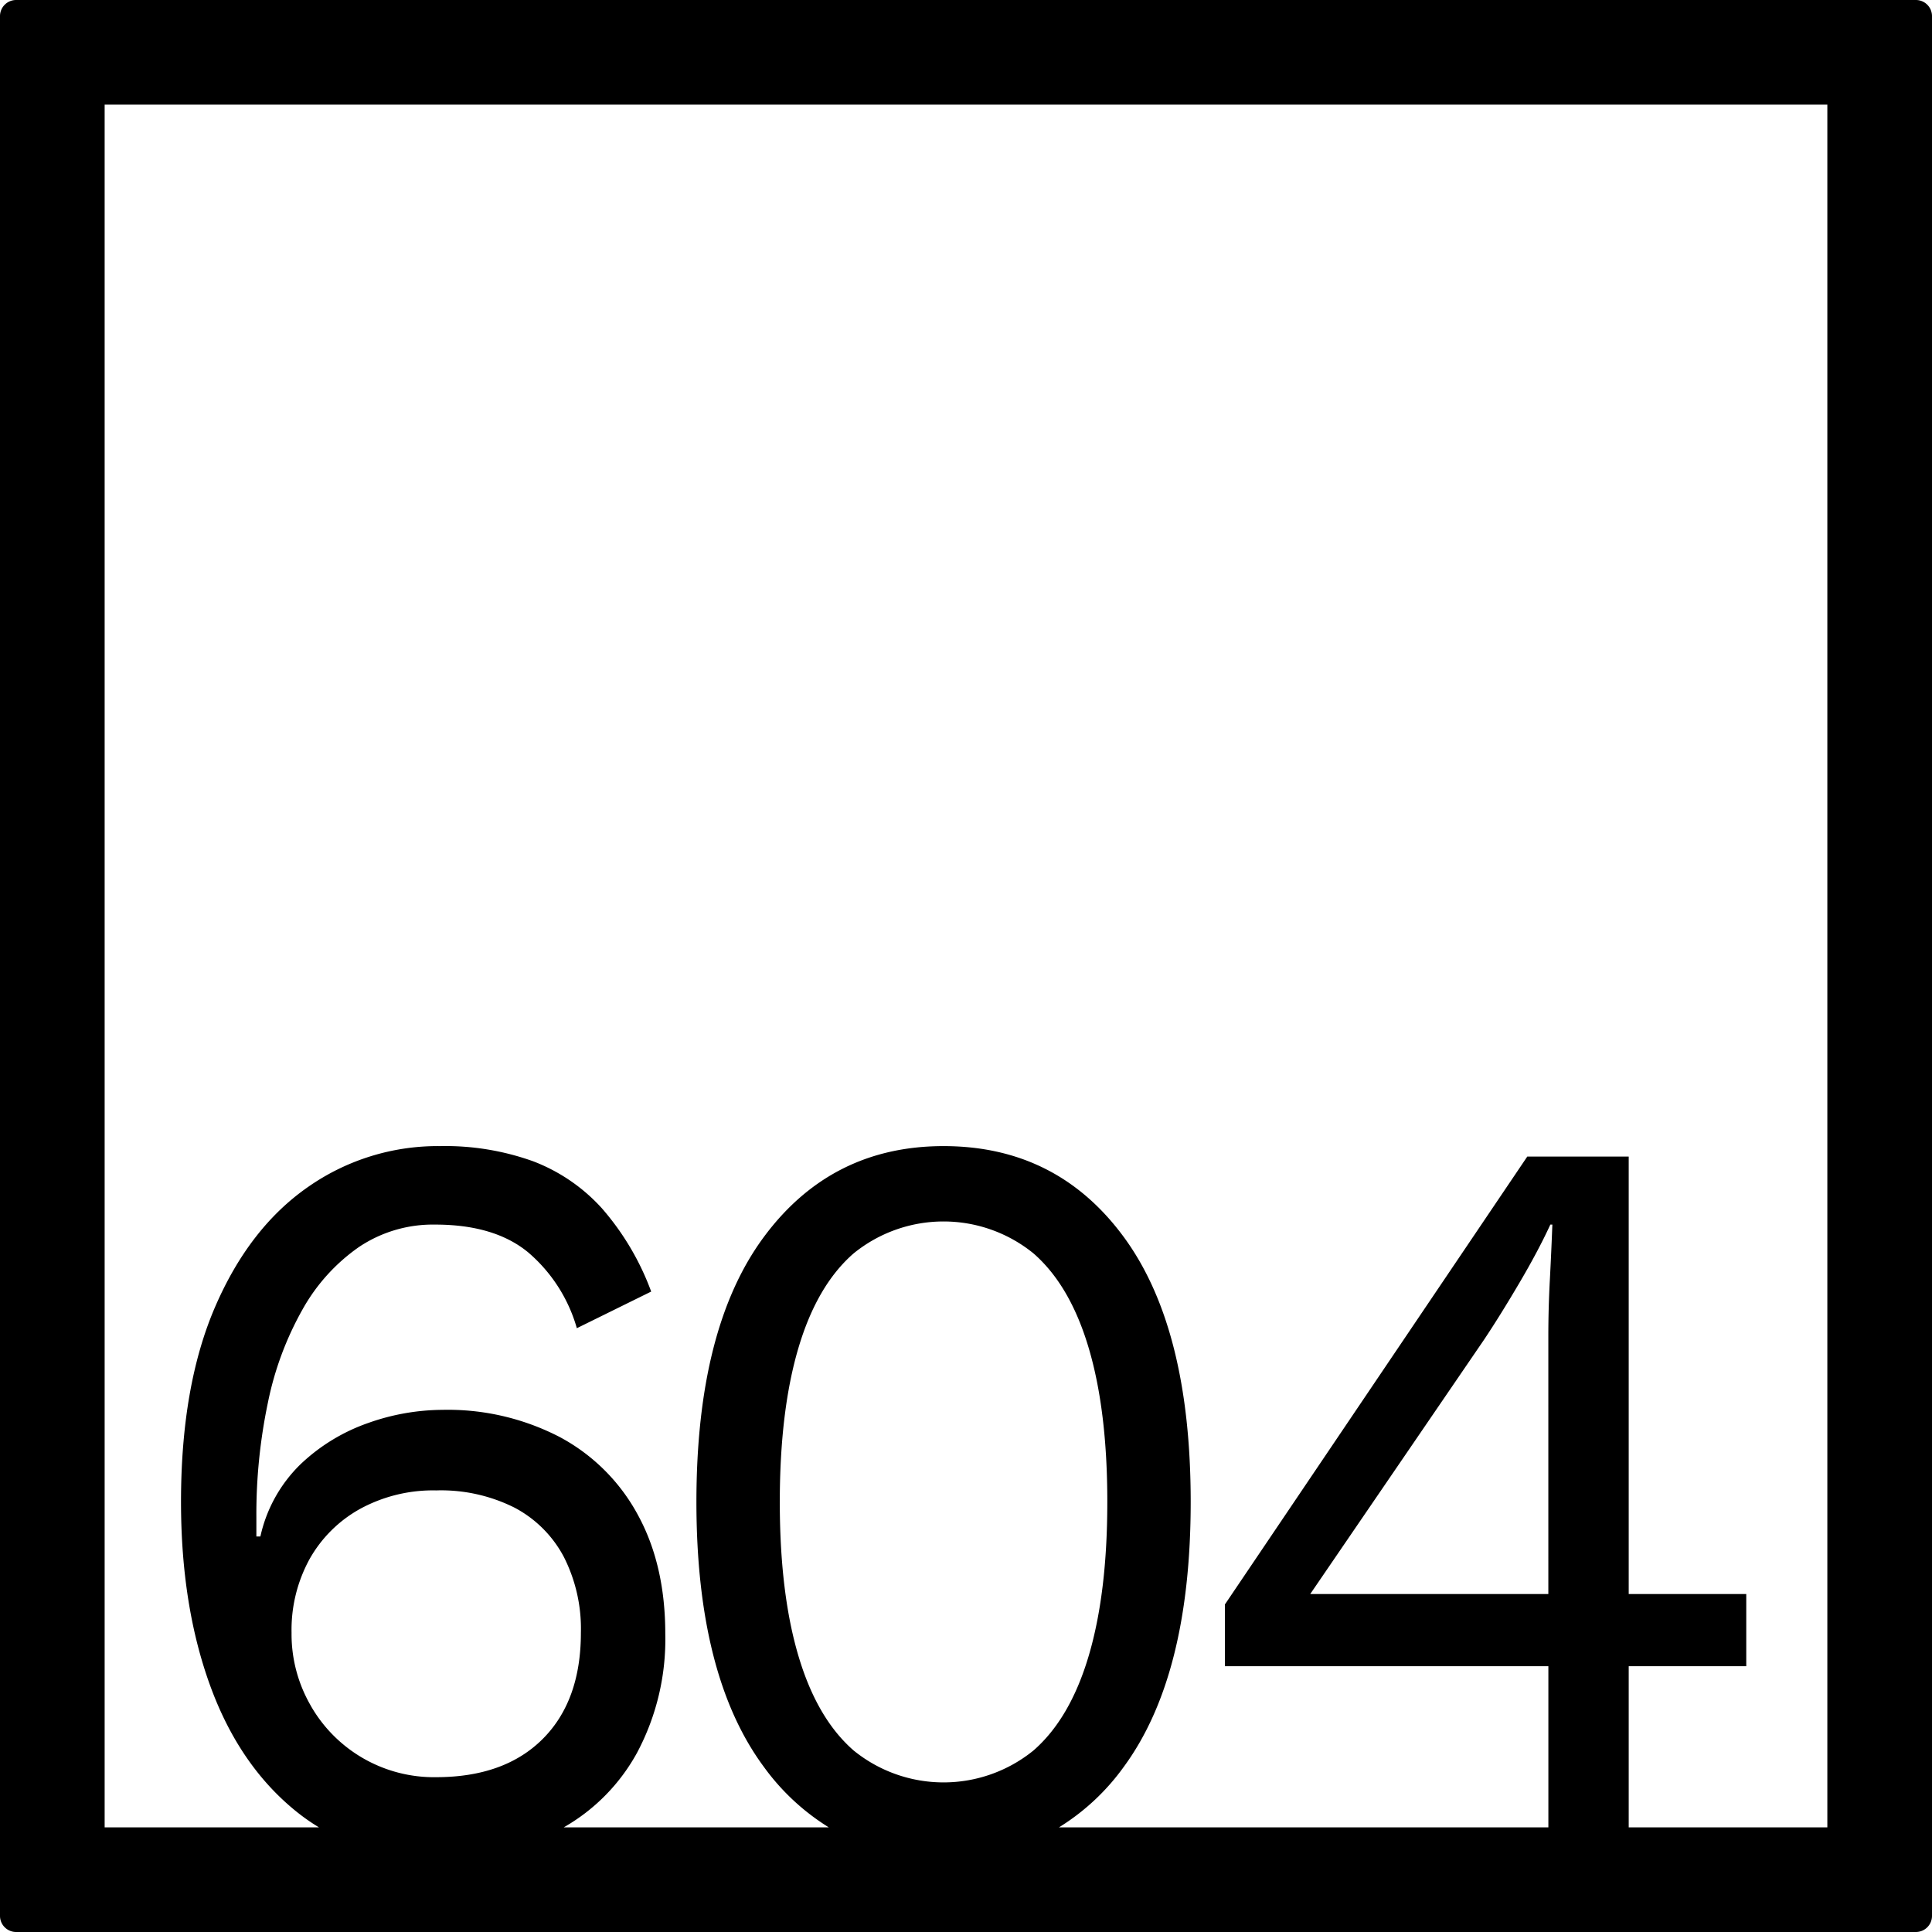 <svg xmlns="http://www.w3.org/2000/svg" width="120mm" height="120mm" viewBox="0 0 340.158 340.158">
  <g id="Zimmernummer">
      <g id="Z-04-604">
        <path fill="#000000" stroke="none" d="M337.323,0H2.835A2.836,2.836,0,0,0,0,2.835V337.323a2.836,2.836,0,0,0,2.835,2.835H337.323a2.836,2.836,0,0,0,2.835-2.835V2.835A2.836,2.836,0,0,0,337.323,0ZM54.694,300.273a25.082,25.082,0,0,1-3.361-12.805,25.913,25.913,0,0,1,3.184-12.99,22.973,22.973,0,0,1,8.933-8.844A26.852,26.852,0,0,1,76.8,262.409a28.846,28.846,0,0,1,13.8,3.04,20.781,20.781,0,0,1,8.668,8.66,27.961,27.961,0,0,1,3.007,13.359q0,11.979-6.722,18.7T76.8,312.9a24.991,24.991,0,0,1-22.11-12.622Zm85.874-8.752q-3.276-11.055-3.273-27.084t3.273-27.086q3.271-11.055,9.728-16.674a25.107,25.107,0,0,1,31.662,0q6.454,5.622,9.729,16.674t3.272,27.086q0,16.029-3.272,27.084T181.958,308.2a25.111,25.111,0,0,1-31.662,0Q143.839,302.577,140.568,291.521ZM272.609,280.65H230.688l30.6-44.773q2.826-4.236,6.191-9.949t5.483-10.319h.354q-.179,4.794-.442,9.766t-.266,9.765Zm49.123,41.082H286.76V293.363h20.695V280.65H286.76V203.633H268.9l-53.241,78.86v10.87h56.955v28.369H186.45a39.827,39.827,0,0,0,11.427-10.68q11.761-16.031,11.763-46.615T197.877,217.82q-11.765-16.029-31.75-16.03-19.812,0-31.662,16.03t-11.85,46.617q0,30.585,11.85,46.615a40.313,40.313,0,0,0,11.453,10.68H99.256a33.835,33.835,0,0,0,12.925-13.168,42.463,42.463,0,0,0,4.952-20.913q0-12.159-4.864-21a33.627,33.627,0,0,0-13.708-13.634,42.8,42.8,0,0,0-20.7-4.791,39.5,39.5,0,0,0-13,2.3,33.079,33.079,0,0,0-11.851,7.186,25.314,25.314,0,0,0-7.164,12.806h-.707V267.2a95.657,95.657,0,0,1,2.034-20.267,55.968,55.968,0,0,1,6.1-16.4,32.988,32.988,0,0,1,9.906-10.964,23.376,23.376,0,0,1,13.442-3.961q10.436,0,16.362,4.883a27.405,27.405,0,0,1,8.579,13.359l13.09-6.45a46.954,46.954,0,0,0-8.668-14.647,31.42,31.42,0,0,0-12.116-8.292,45.766,45.766,0,0,0-16.362-2.672,39.824,39.824,0,0,0-23.26,7.187q-10.347,7.185-16.362,21.1t-6.014,34.364q0,18.24,5.13,32.335t15.212,22.2a35.443,35.443,0,0,0,3.946,2.757H18.425V18.425H321.732Z"/>
      </g>
    </g>
</svg>
